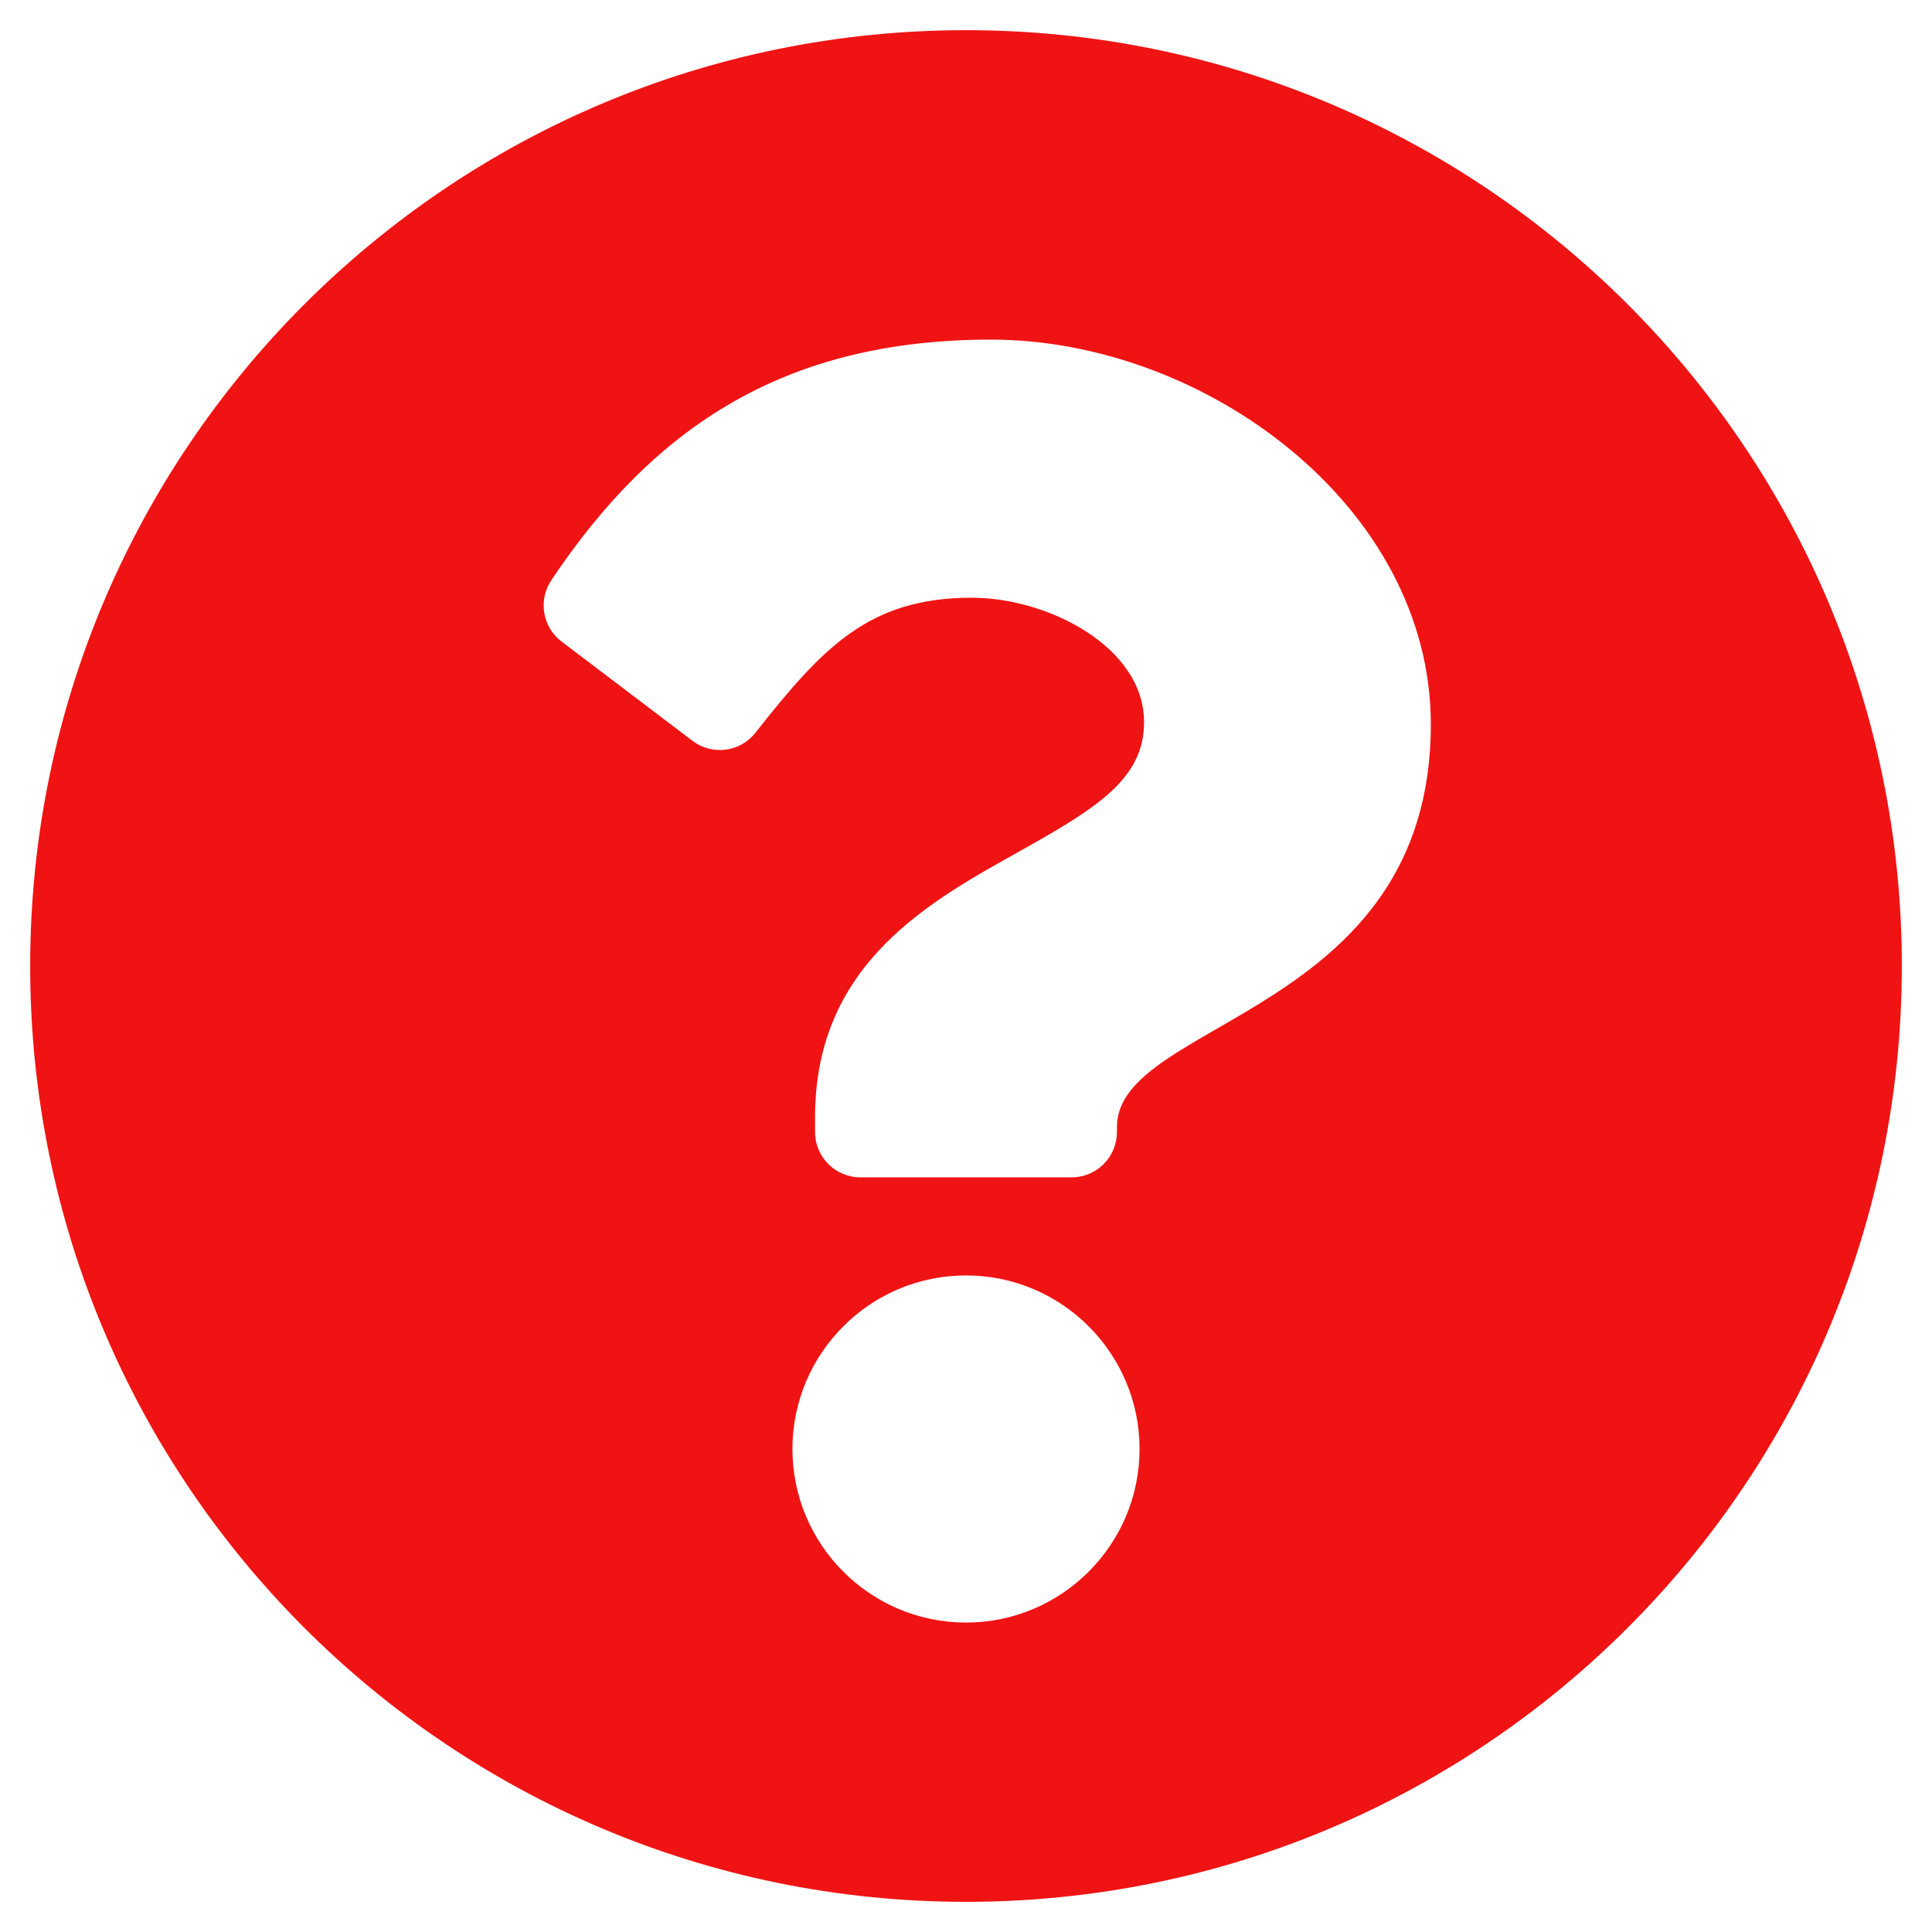 <svg width="55" height="55" viewBox="0 0 55 55" fill="none" xmlns="http://www.w3.org/2000/svg">
<path d="M54.141 27.5C54.141 42.217 42.212 54.141 27.5 54.141C12.788 54.141 0.859 42.217 0.859 27.5C0.859 12.792 12.788 0.859 27.5 0.859C42.212 0.859 54.141 12.792 54.141 27.5ZM28.215 9.668C22.361 9.668 18.627 12.134 15.695 16.517C15.315 17.085 15.442 17.851 15.987 18.263L19.714 21.09C20.273 21.514 21.07 21.413 21.504 20.862C23.423 18.428 24.739 17.016 27.66 17.016C29.854 17.016 32.569 18.429 32.569 20.557C32.569 22.166 31.241 22.992 29.074 24.207C26.547 25.623 23.203 27.386 23.203 31.797V32.227C23.203 32.938 23.78 33.516 24.492 33.516H30.508C31.22 33.516 31.797 32.938 31.797 32.227V32.083C31.797 29.026 40.733 28.899 40.733 20.625C40.733 14.394 34.27 9.668 28.215 9.668ZM27.5 36.309C24.775 36.309 22.559 38.525 22.559 41.25C22.559 43.975 24.775 46.191 27.5 46.191C30.225 46.191 32.441 43.975 32.441 41.25C32.441 38.525 30.225 36.309 27.5 36.309Z" fill="#F01313"/>
</svg>
